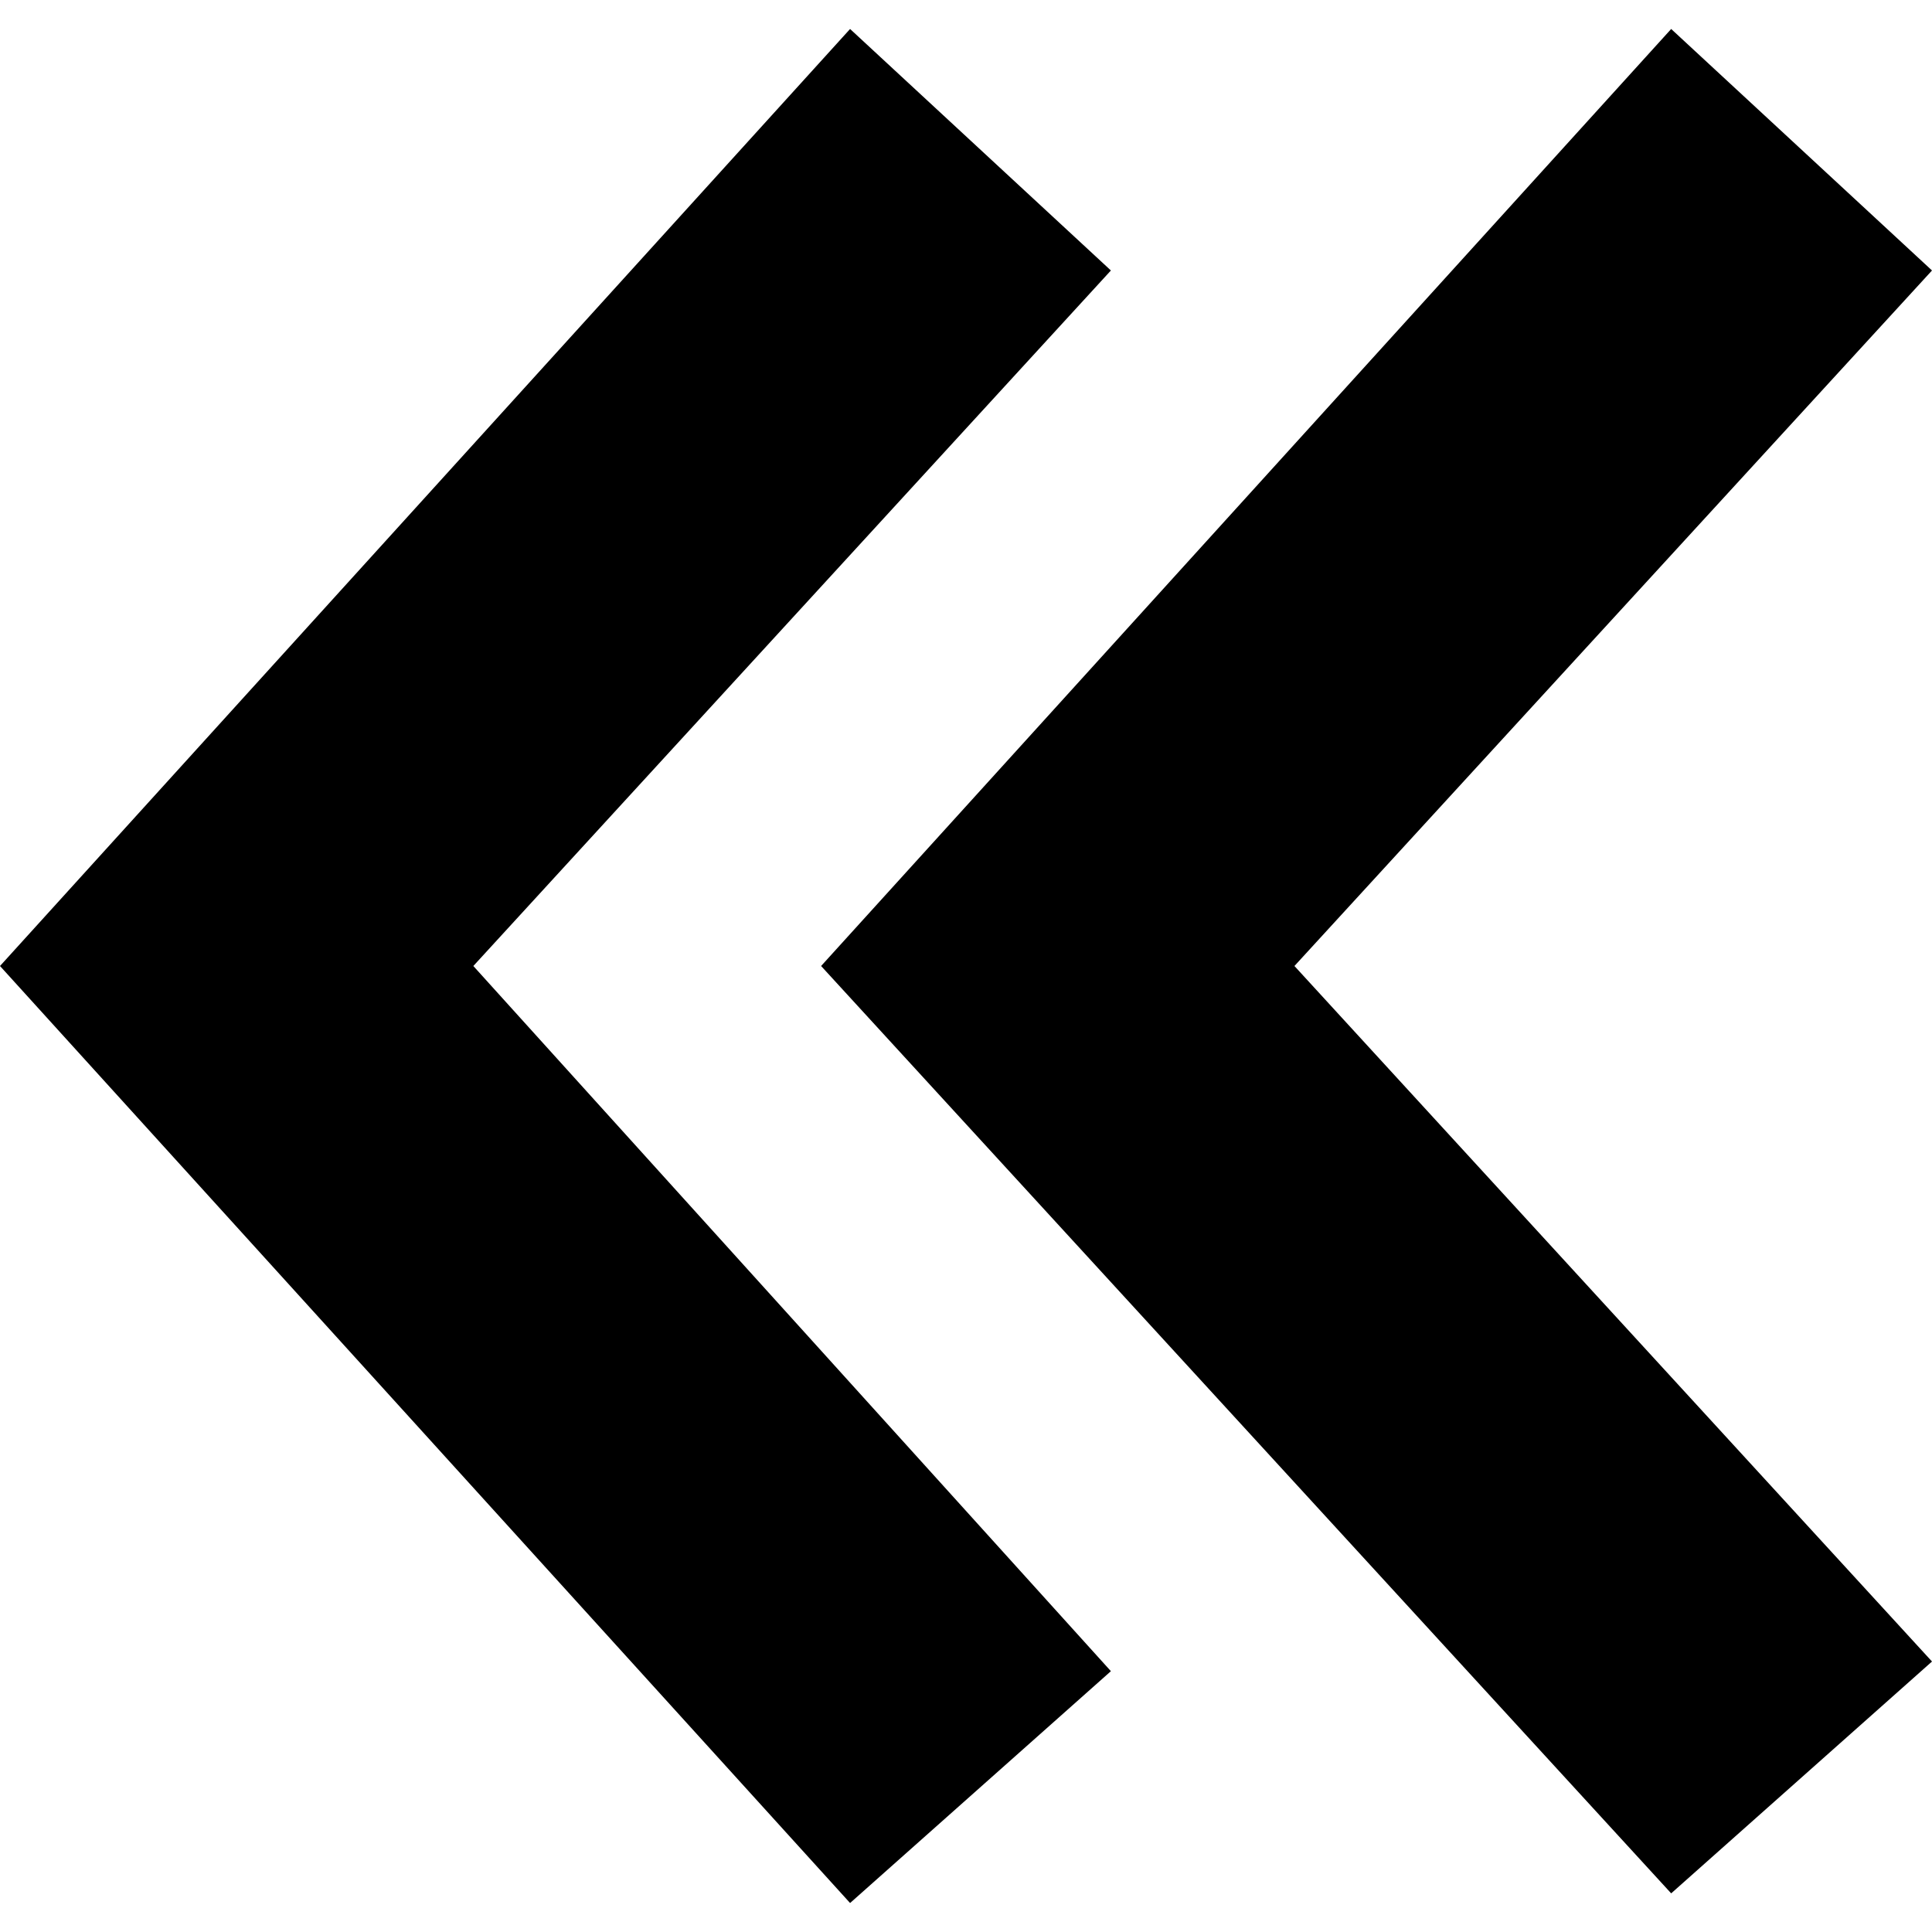 <?xml version="1.0" encoding="utf-8"?>
<!-- Generator: Adobe Illustrator 19.2.1, SVG Export Plug-In . SVG Version: 6.00 Build 0)  -->
<svg version="1.1" id="Layer_1" xmlns="http://www.w3.org/2000/svg" xmlns:xlink="http://www.w3.org/1999/xlink" x="0px" y="0px"
	 width="20px" height="20px" viewBox="0 0 20 20" style="enable-background:new 0 0 20 20;" xml:space="preserve">
<path id="Arrow_3_" d="M17.3,0.3L20,2.8L13.4,10l6.6,7.2l-2.7,2.4L8.5,10L17.3,0.3z M8.8,0.3L0,10l8.8,9.7l2.7-2.4L4.9,10l6.6-7.2
	L8.8,0.3z"/>
</svg>
